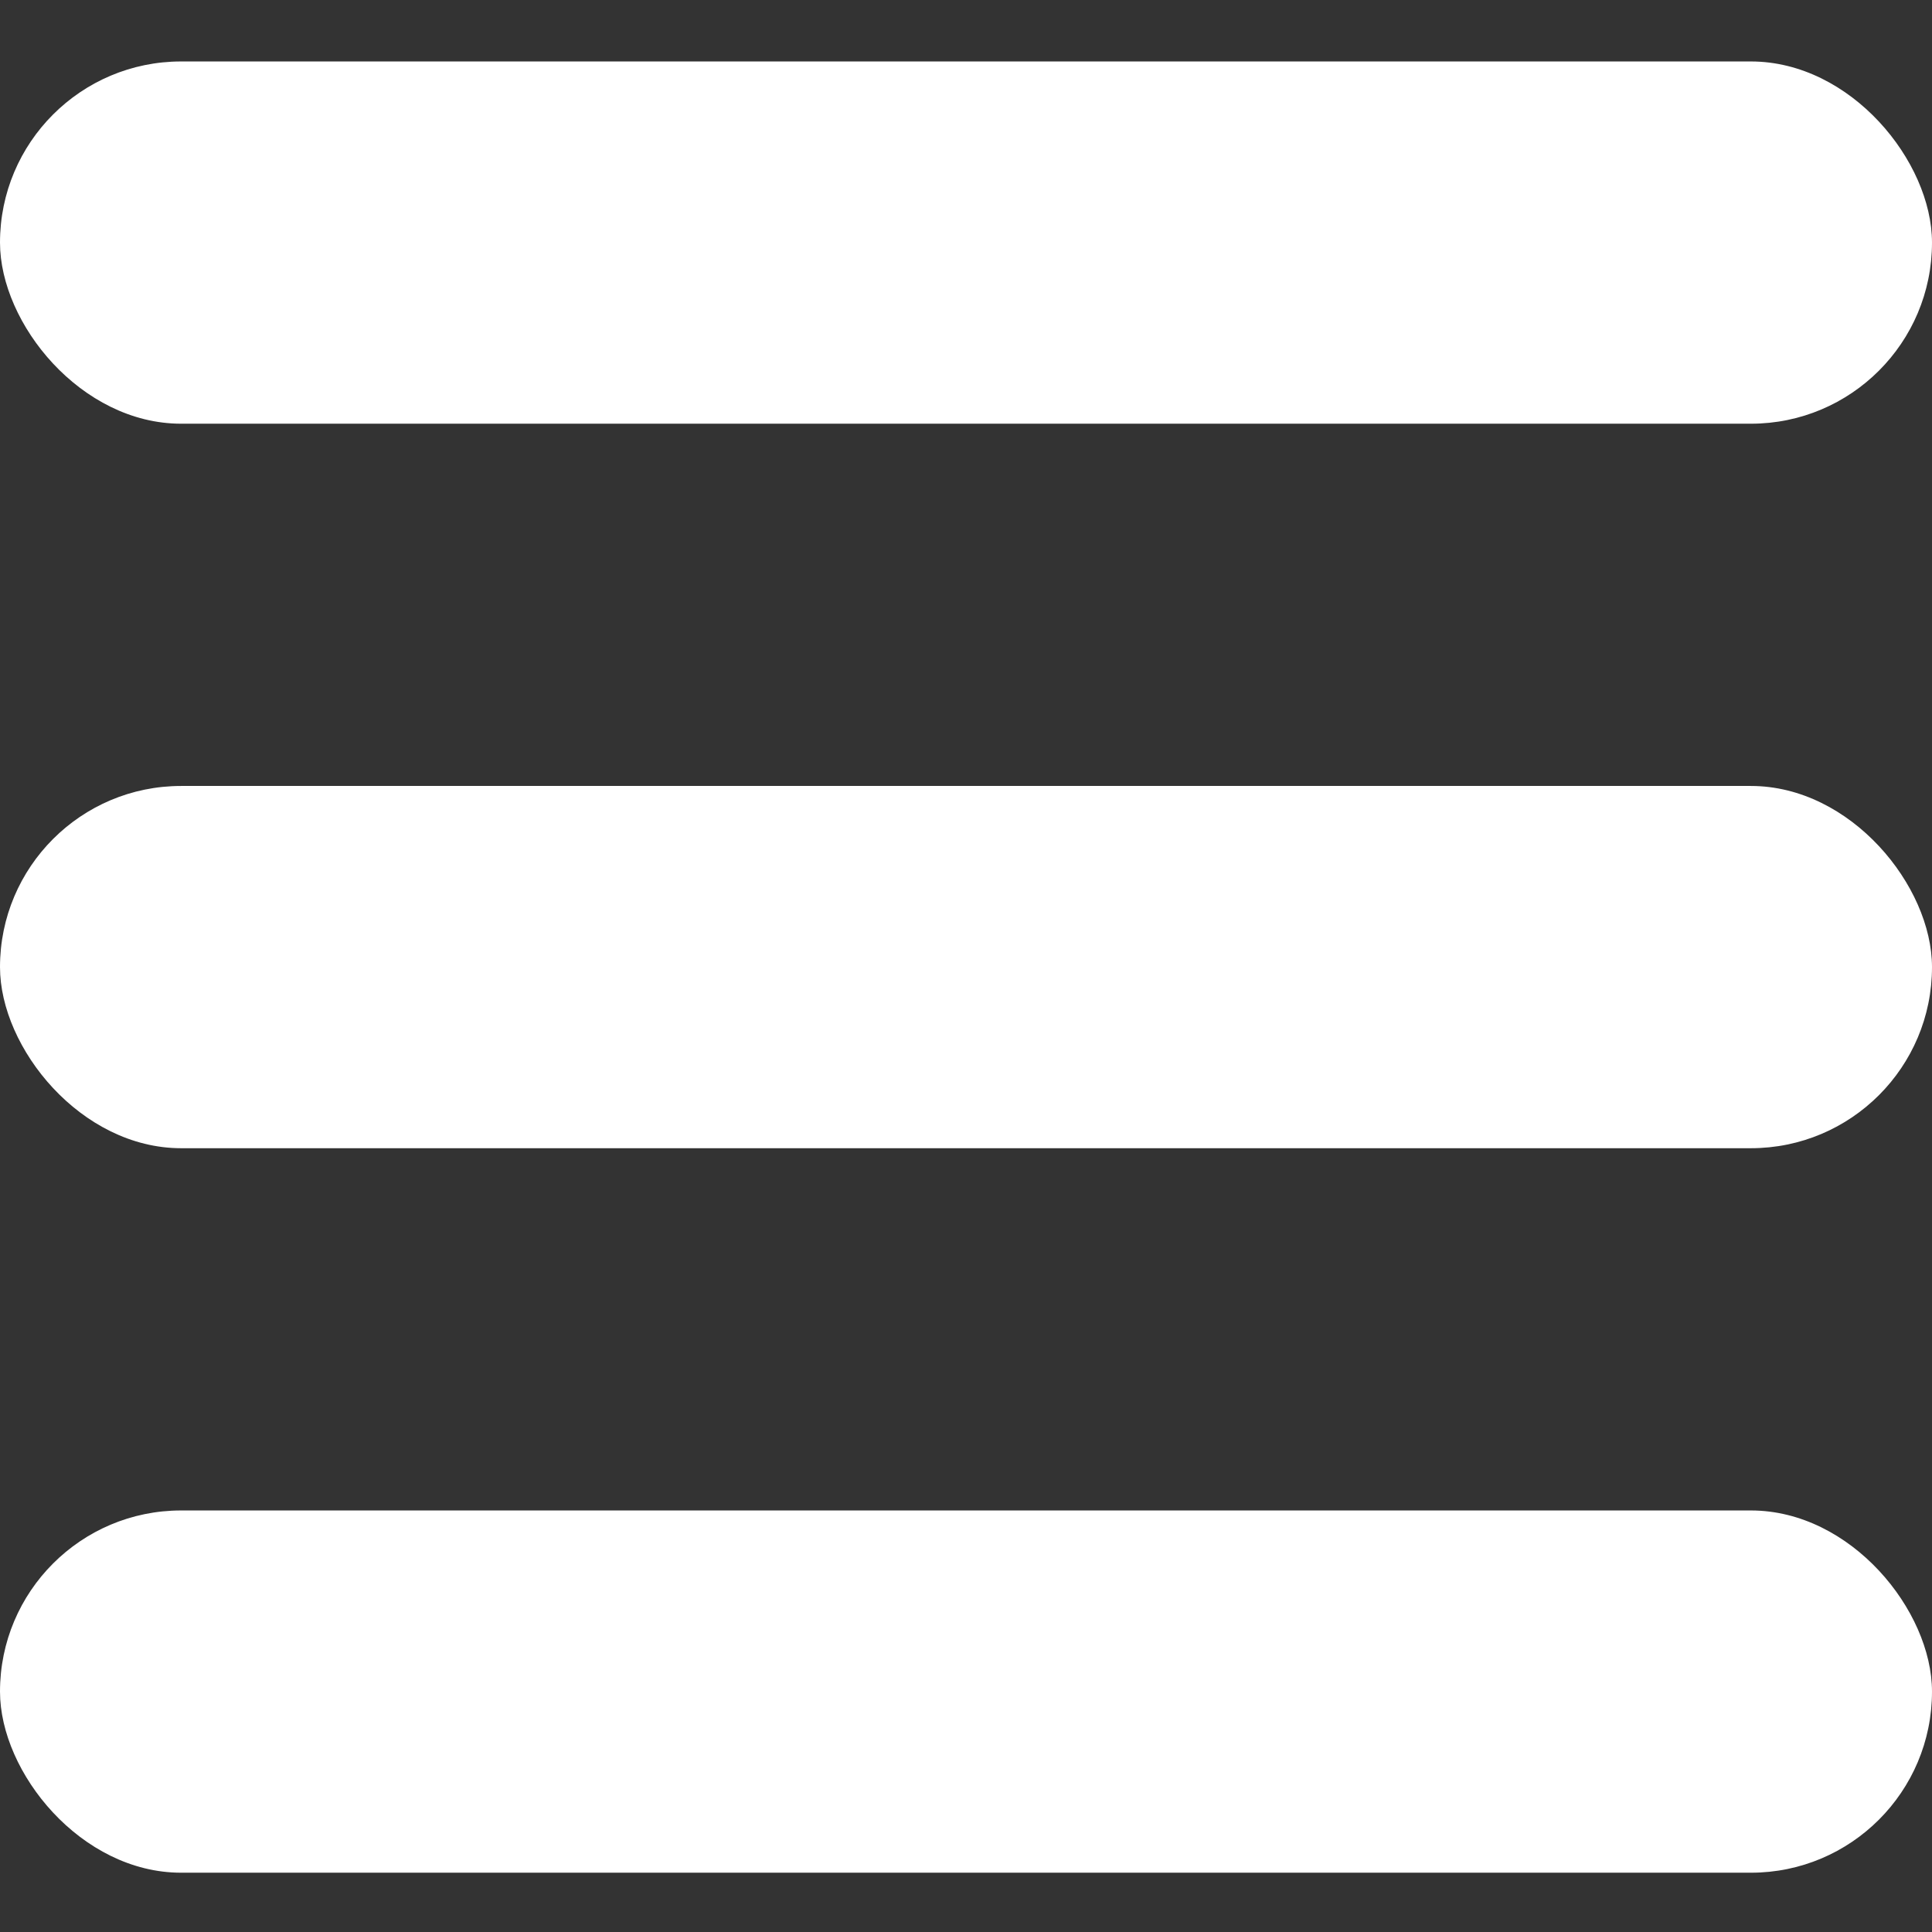 <svg width="16" height="16" viewBox="0 0 16 16" fill="none" xmlns="http://www.w3.org/2000/svg">
<rect x="0" y="0" width="16" height="16" fill="#333333" stroke="none"/>
<rect y="0.509" width="16" height="3" rx="1.5" fill="white"/>
<rect y="6.509" width="16" height="3" rx="1.5" fill="white"/>
<rect y="12.509" width="16" height="3" rx="1.5" fill="white"/>
</svg>
